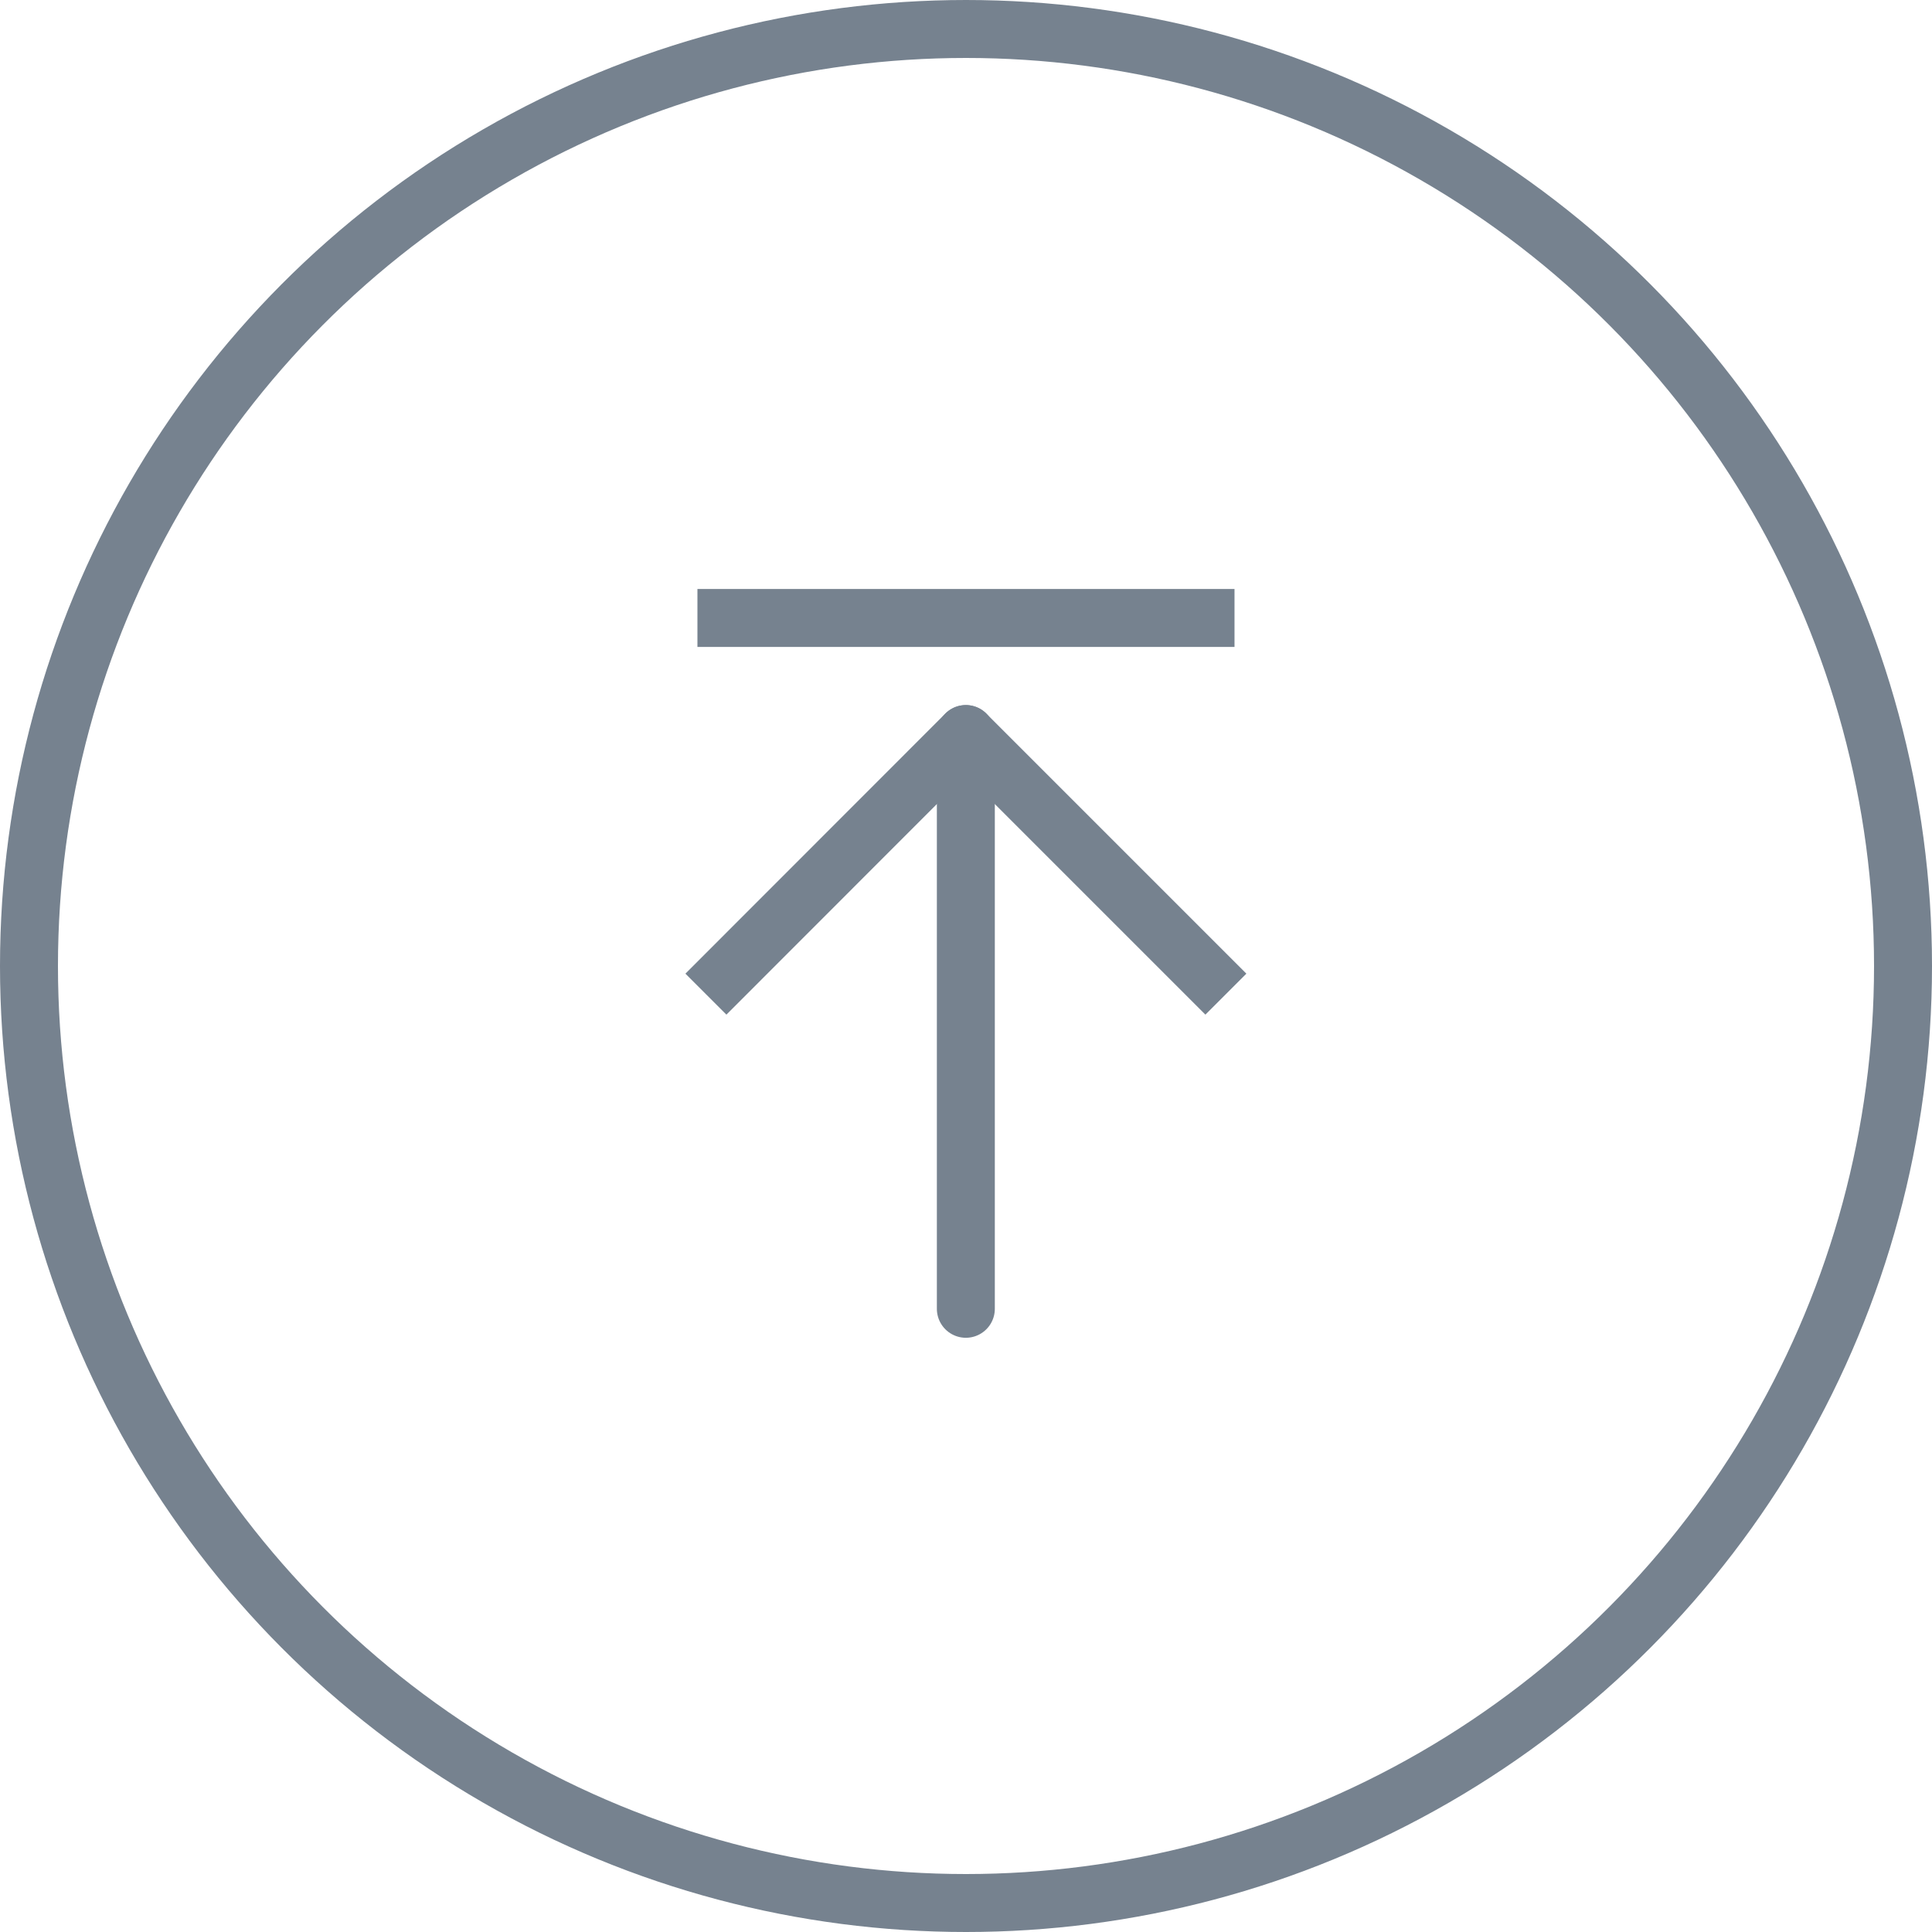 <svg xmlns="http://www.w3.org/2000/svg" width="100" height="100" viewBox="0 0 100 100">
  <g id="Group_13260" data-name="Group 13260" transform="translate(17784 9064.725)">
    <g id="Ellipse_3297" data-name="Ellipse 3297" transform="translate(-17684 -8964.725) rotate(180)" fill="none" stroke="#76828f" stroke-width="3">
      <circle cx="50" cy="50" r="50" stroke="none"/>
      <circle cx="50" cy="50" r="48.5" fill="none"/>
    </g>
    <g id="Group_12831" data-name="Group 12831" transform="translate(-17721.602 -8996.982) rotate(180)">
      <g id="Group_11605" data-name="Group 11605" transform="translate(0.007)">
        <path id="Path_12381" data-name="Path 12381" d="M10.5,15,22.9,27.4,35.293,15" transform="translate(-10.5 2.347)" fill="none" stroke="#76828f" stroke-linecap="square" stroke-linejoin="round" stroke-width="3"/>
        <path id="Path_12382" data-name="Path 12382" d="M18,34.249V4.5" transform="translate(-5.601 -4.5)" fill="none" stroke="#76828f" stroke-linecap="round" stroke-linejoin="round" stroke-width="3"/>
      </g>
      <line id="Line_333" data-name="Line 333" x2="24.799" transform="translate(0 35.759)" fill="none" stroke="#76828f" stroke-linecap="square" stroke-width="3"/>
    </g>
  </g>
</svg>
